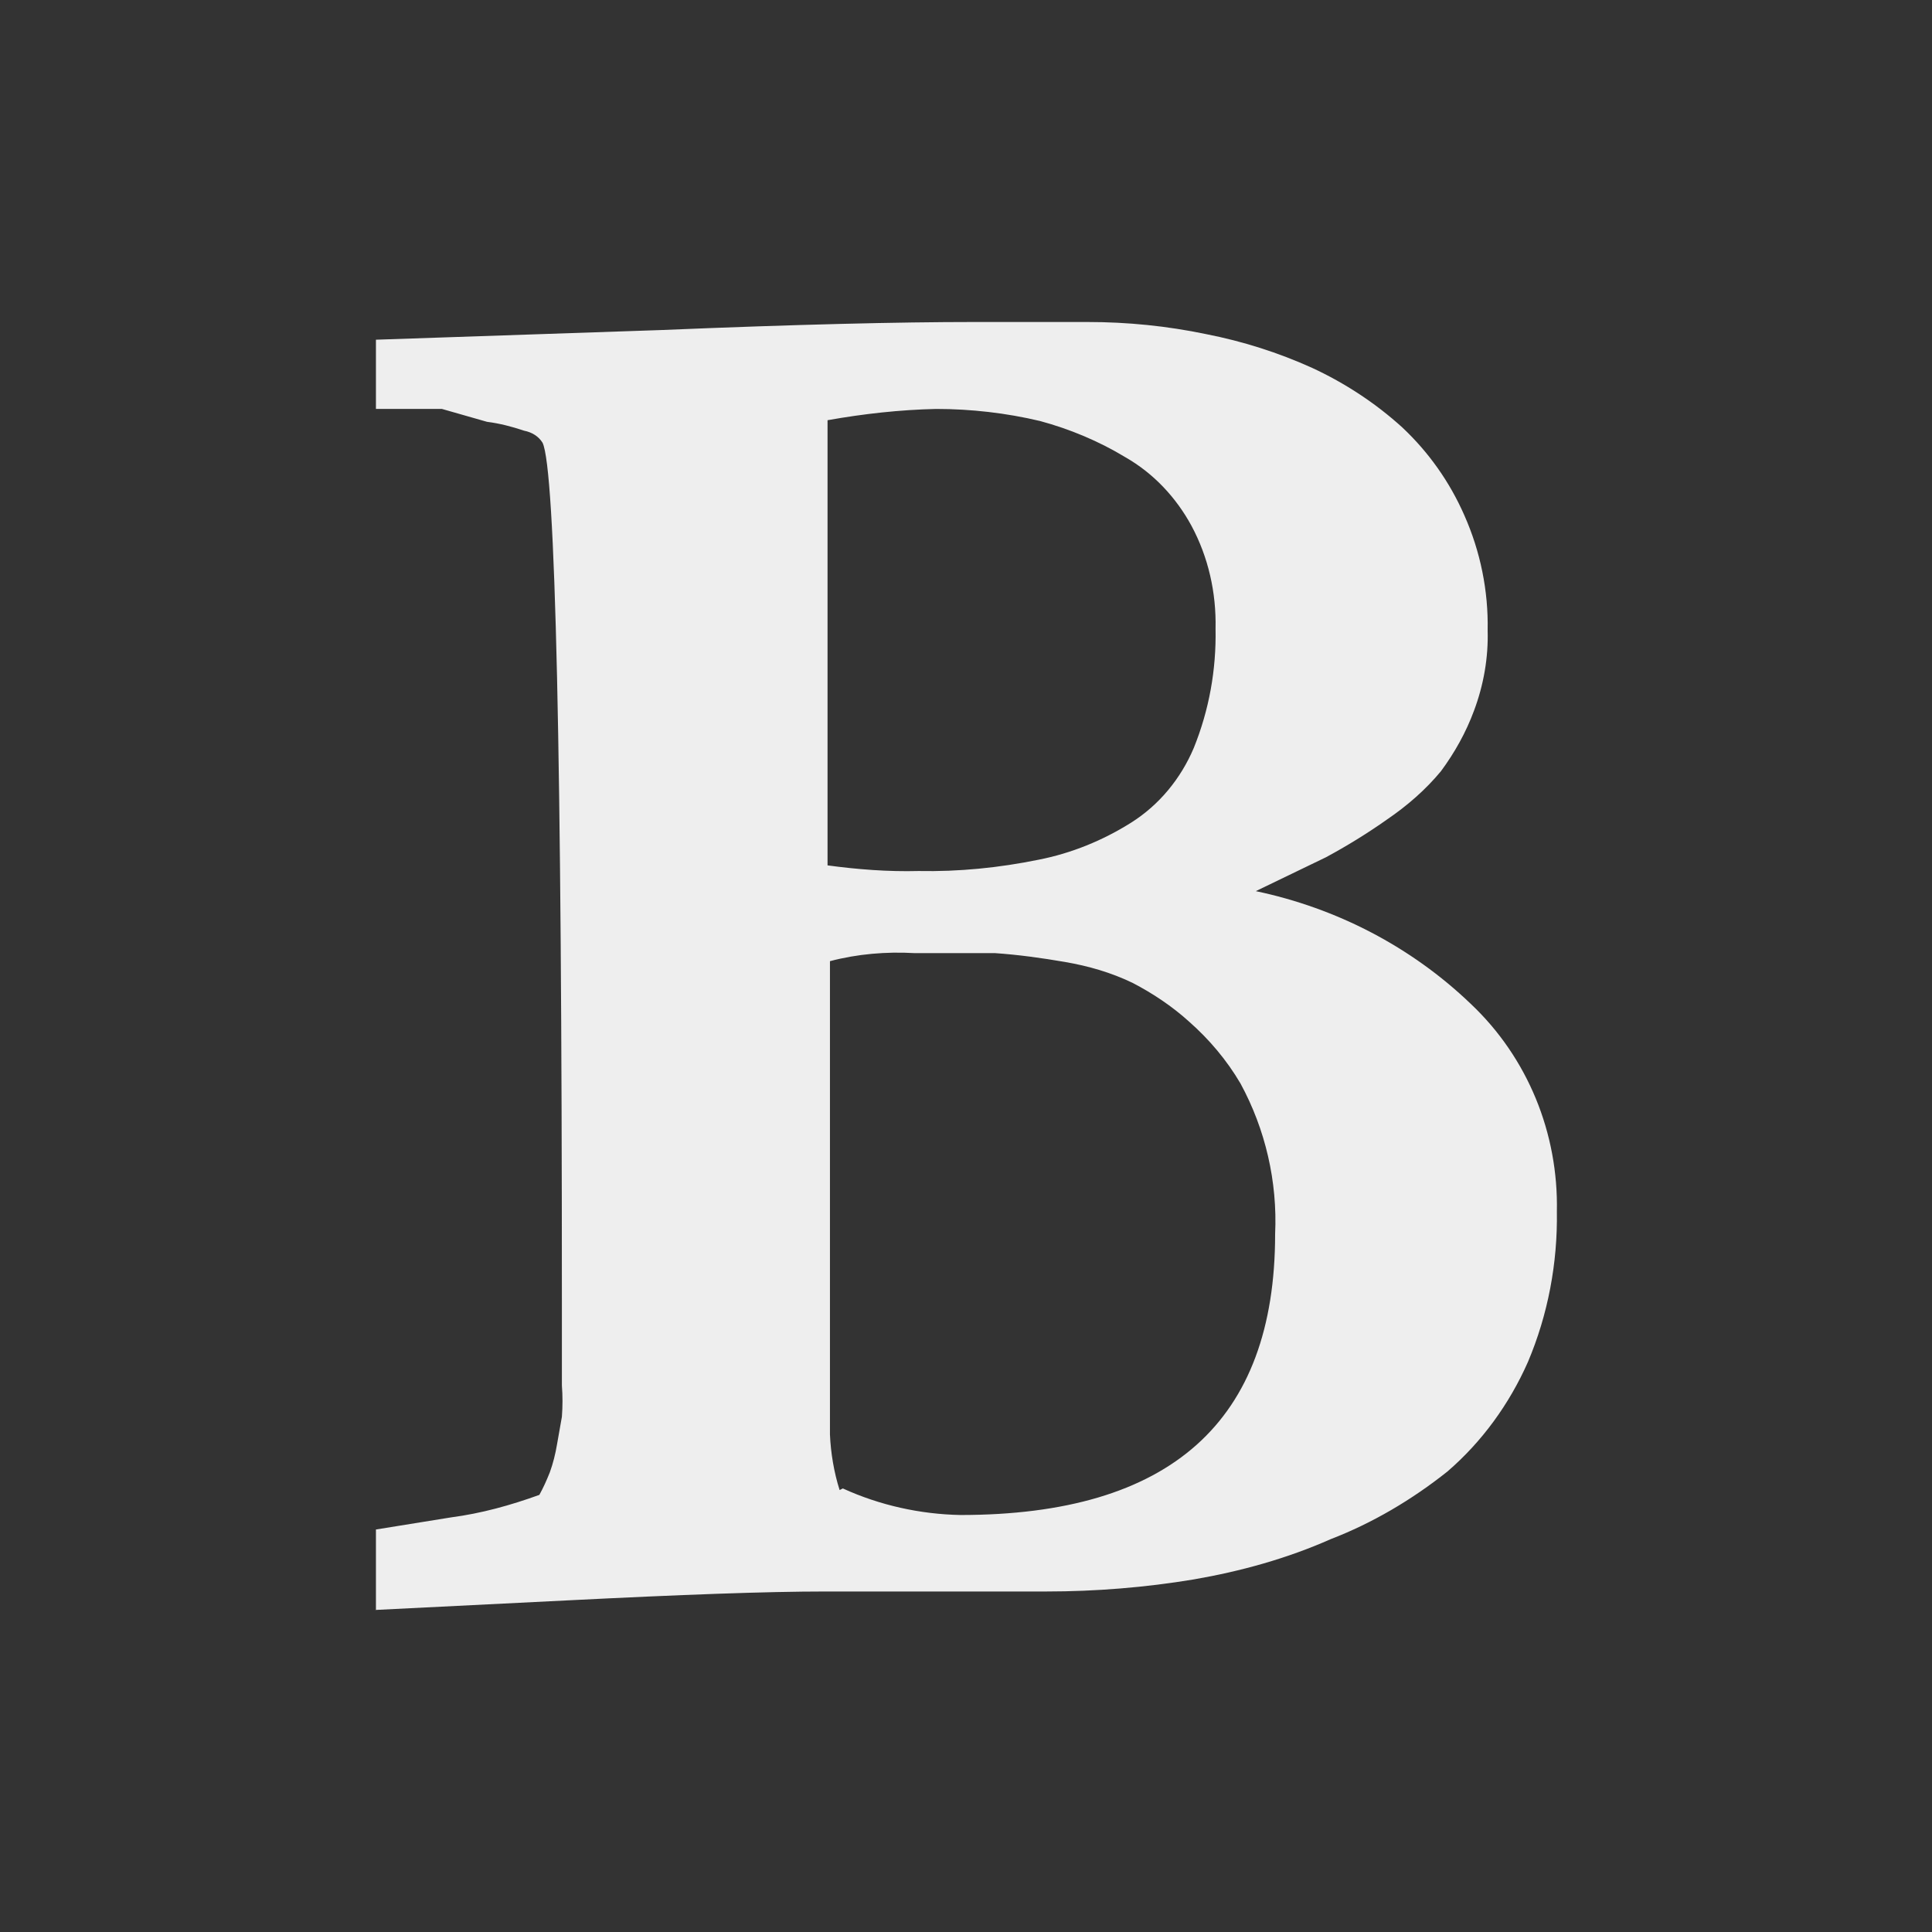 <?xml version="1.0" standalone="no"?>
<svg version="1.1" preserveAspectRatio="none" viewBox="0 0 24 24" class="ng-element" data-id="bc59236c10fb6773afe1ffd3693e84e6" style="fill: rgb(238, 238, 238); width: 30px; height: 30px;" xmlns="http://www.w3.org/2000/svg"><rect x="0" y="0" width="24" height="24" fill="#333333" stroke="none"/><g><path xmlns:default="http://www.w3.org/2000/svg" id="bold" d="M10.43,18.51c-0.07-0.22-0.11-0.46-0.12-0.69c0-0.32,0-0.61,0-0.87c0-0.26,0-0.59,0-1c0-0.41,0-0.65,0-0.7  c0-0.36,0-0.91,0-1.65s0-1.29,0-1.66c0.34-0.09,0.7-0.12,1.05-0.1h1c0.29,0.02,0.58,0.06,0.87,0.11c0.29,0.05,0.57,0.13,0.84,0.26  c0.25,0.13,0.49,0.29,0.7,0.48c0.25,0.22,0.47,0.48,0.64,0.77c0.31,0.57,0.46,1.22,0.43,1.87c0,2.33-1.3,3.49-3.91,3.49  c-0.5-0.01-1-0.12-1.46-0.33l0,0L10.43,18.51z M10.28,10.74c0-0.16,0-0.4,0-0.72c0-0.18,0-0.45,0-0.82c0-0.37,0-0.64,0-0.83  c0-0.35,0-0.88,0-1.58s0-1.22,0-1.57c0.45-0.08,0.9-0.13,1.35-0.14c0.43,0,0.87,0.05,1.29,0.15c0.37,0.1,0.73,0.25,1.06,0.45  c0.35,0.2,0.63,0.5,0.82,0.85c0.21,0.39,0.31,0.83,0.3,1.28c0.01,0.51-0.08,1.01-0.27,1.48c-0.16,0.38-0.43,0.71-0.78,0.93  c-0.35,0.22-0.74,0.38-1.15,0.46c-0.49,0.1-0.99,0.15-1.49,0.14c-0.38,0.01-0.76-0.02-1.13-0.07l0,0V10.74z M4.65,20l2.41-0.12  c1.39-0.07,2.46-0.11,3.2-0.11h1.37H13c0.61,0,1.23-0.05,1.83-0.15c0.58-0.1,1.16-0.26,1.7-0.5c0.52-0.2,1.01-0.49,1.45-0.84  c0.43-0.37,0.77-0.84,1-1.36c0.25-0.59,0.37-1.23,0.36-1.87c0.02-0.97-0.36-1.91-1.07-2.58c-0.74-0.71-1.67-1.19-2.67-1.4l0.87-0.42  c0.26-0.14,0.52-0.3,0.76-0.47c0.25-0.17,0.48-0.37,0.67-0.6c0.17-0.23,0.31-0.48,0.41-0.75c0.12-0.32,0.18-0.66,0.17-1  c0.01-0.49-0.09-0.98-0.29-1.43c-0.18-0.41-0.44-0.78-0.77-1.09c-0.33-0.3-0.71-0.55-1.12-0.74c-0.42-0.19-0.86-0.33-1.32-0.42  C14.5,4.05,14.01,4,13.51,4h-1.42c-0.91,0-2.2,0.03-3.88,0.1L4.67,4.22v0.86h0.32h0.5l0.56,0.16C6.21,5.26,6.36,5.3,6.51,5.35  C6.61,5.37,6.69,5.42,6.74,5.5C6.9,5.83,6.98,9.39,6.98,16.17v0.68c0,0.1,0,0.22,0,0.36c0.01,0.13,0.01,0.26,0,0.39l-0.06,0.34  c-0.02,0.12-0.05,0.24-0.09,0.35c-0.04,0.1-0.08,0.19-0.13,0.28c-0.36,0.13-0.72,0.23-1.1,0.28L4.67,19v1l0,0H4.65z" style="fill: rgb(238, 238, 238);"/></g></svg>